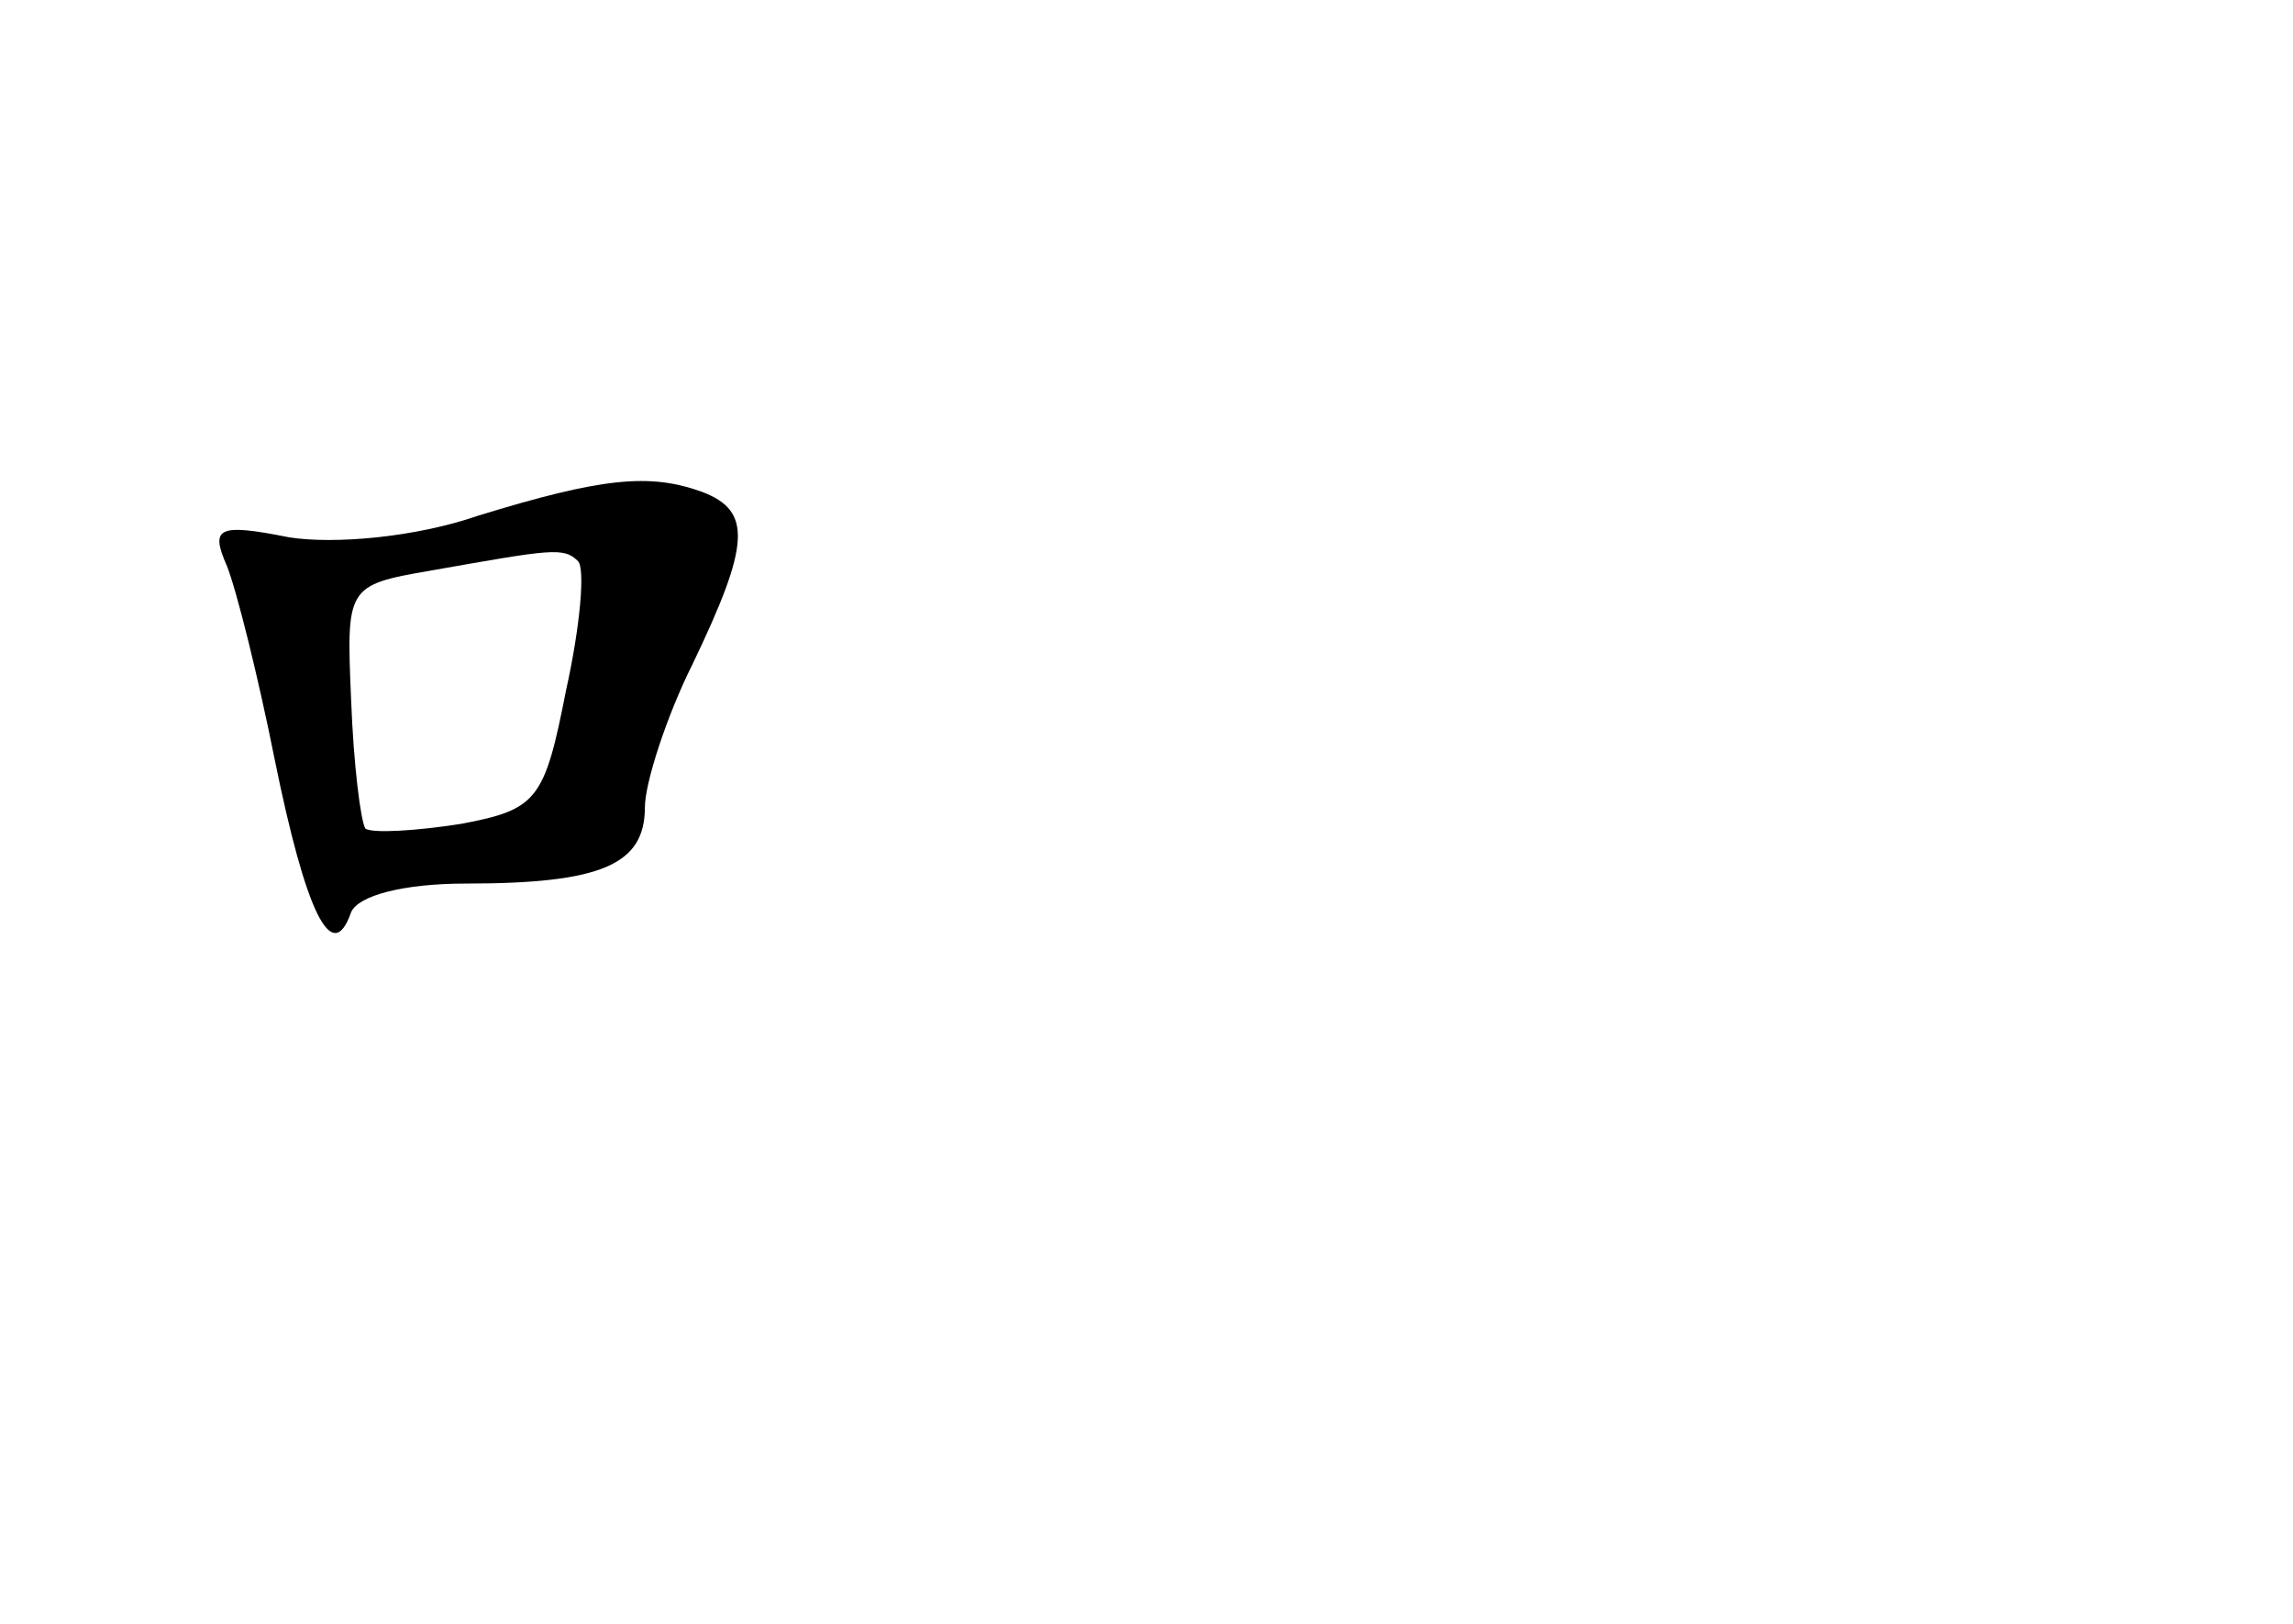 <?xml version="1.0" standalone="no"?>
<!DOCTYPE svg PUBLIC "-//W3C//DTD SVG 20010904//EN"
 "http://www.w3.org/TR/2001/REC-SVG-20010904/DTD/svg10.dtd">
<svg version="1.0" xmlns="http://www.w3.org/2000/svg"
 width="96pt" height="68pt" viewBox="0 0 96 68"
 preserveAspectRatio="xMidYMid meet">
<g transform="translate(0,68) scale(0.1,-0.1)"
fill="#000000" stroke="none">
<path d="M200 464 c-26 -9 -60 -12 -79 -9 -30 6 -33 4 -26 -12 4 -10 13 -46
20 -81 13 -64 24 -87 32 -64 3 7 22 12 48 12 57 0 75 8 75 32 0 10 9 38 20 60
24 50 25 64 4 72 -22 8 -42 6 -94 -10z m42 -19 c3 -3 1 -27 -5 -54 -9 -46 -12
-50 -44 -56 -19 -3 -37 -4 -40 -2 -2 3 -5 27 -6 54 -2 47 -2 48 33 54 51 9 56
10 62 4z"/>
</g>
</svg>
